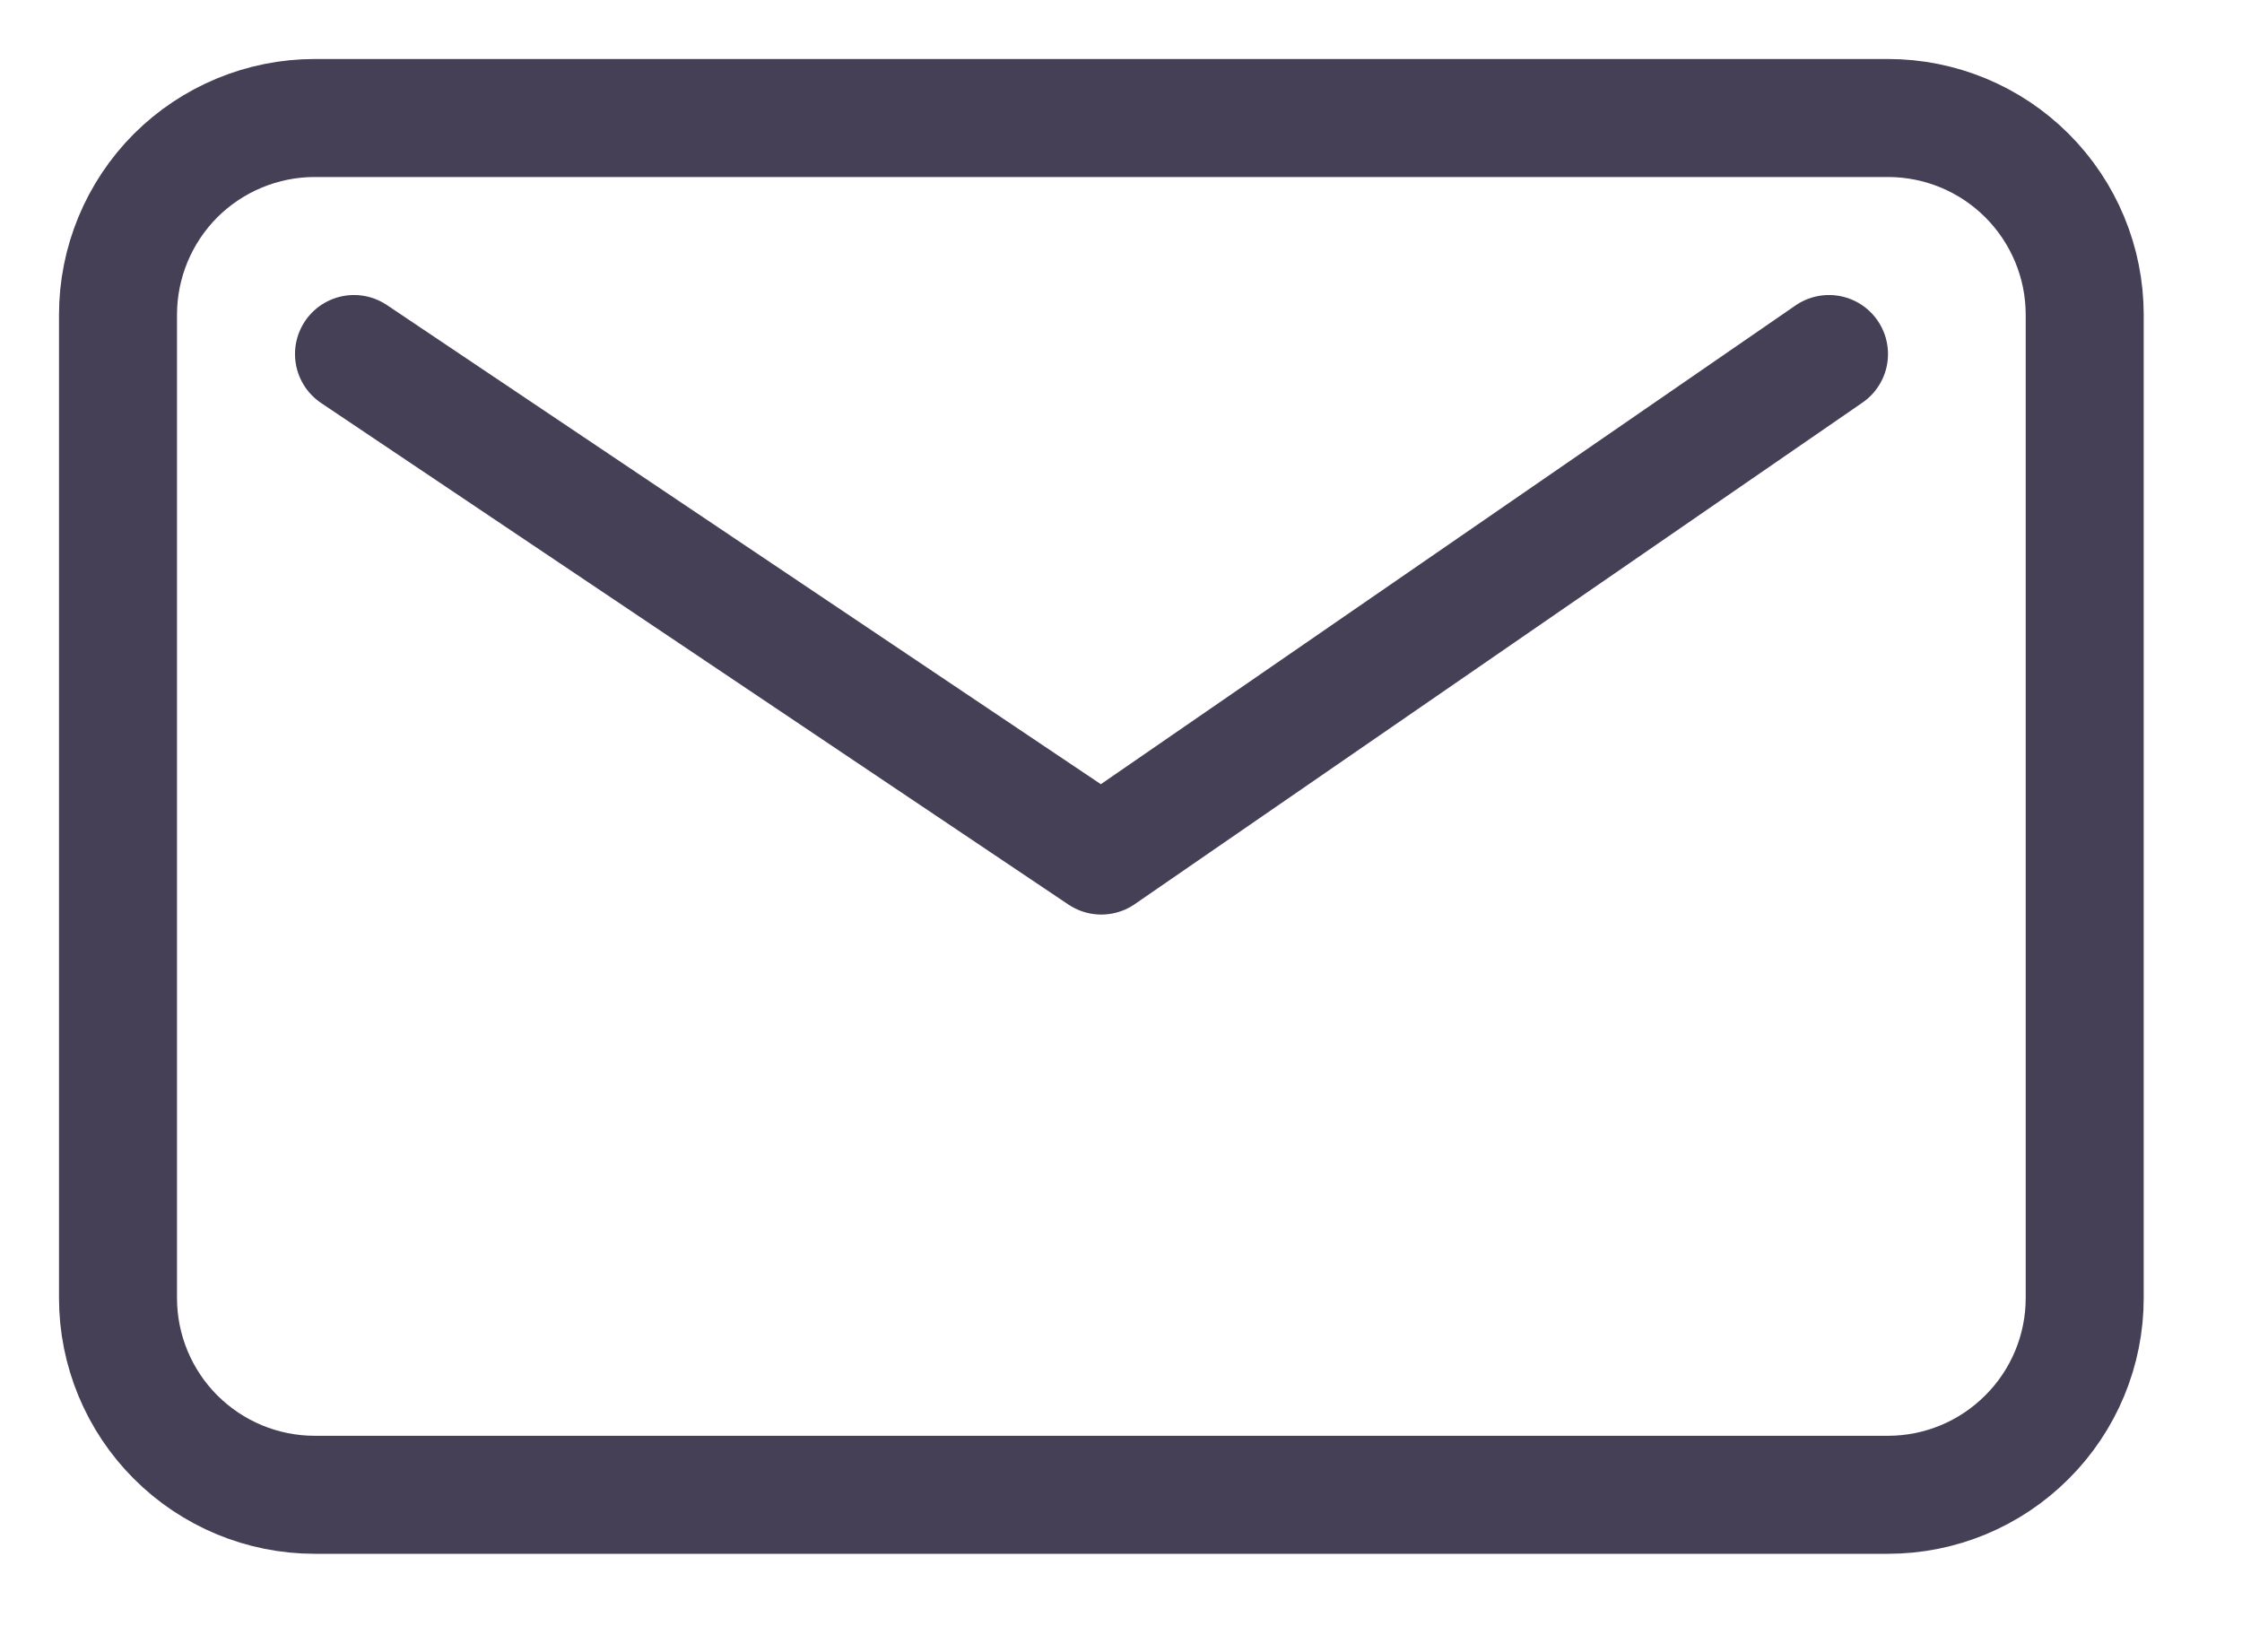 <svg width="19" height="14" viewBox="0 0 19 14" fill="none" xmlns="http://www.w3.org/2000/svg">
<path d="M3 3L9.333 7.25L15.5 3" stroke="#454056" stroke-linecap="round" stroke-linejoin="round"/>
<path d="M1 11V2.667C1 2.225 1.176 1.801 1.488 1.488C1.801 1.176 2.225 1 2.667 1H16C16.442 1 16.866 1.176 17.178 1.488C17.491 1.801 17.667 2.225 17.667 2.667V11C17.667 11.442 17.491 11.866 17.178 12.178C16.866 12.491 16.442 12.667 16 12.667H2.667C2.225 12.667 1.801 12.491 1.488 12.178C1.176 11.866 1 11.442 1 11Z" stroke="#454056"/>
</svg>
